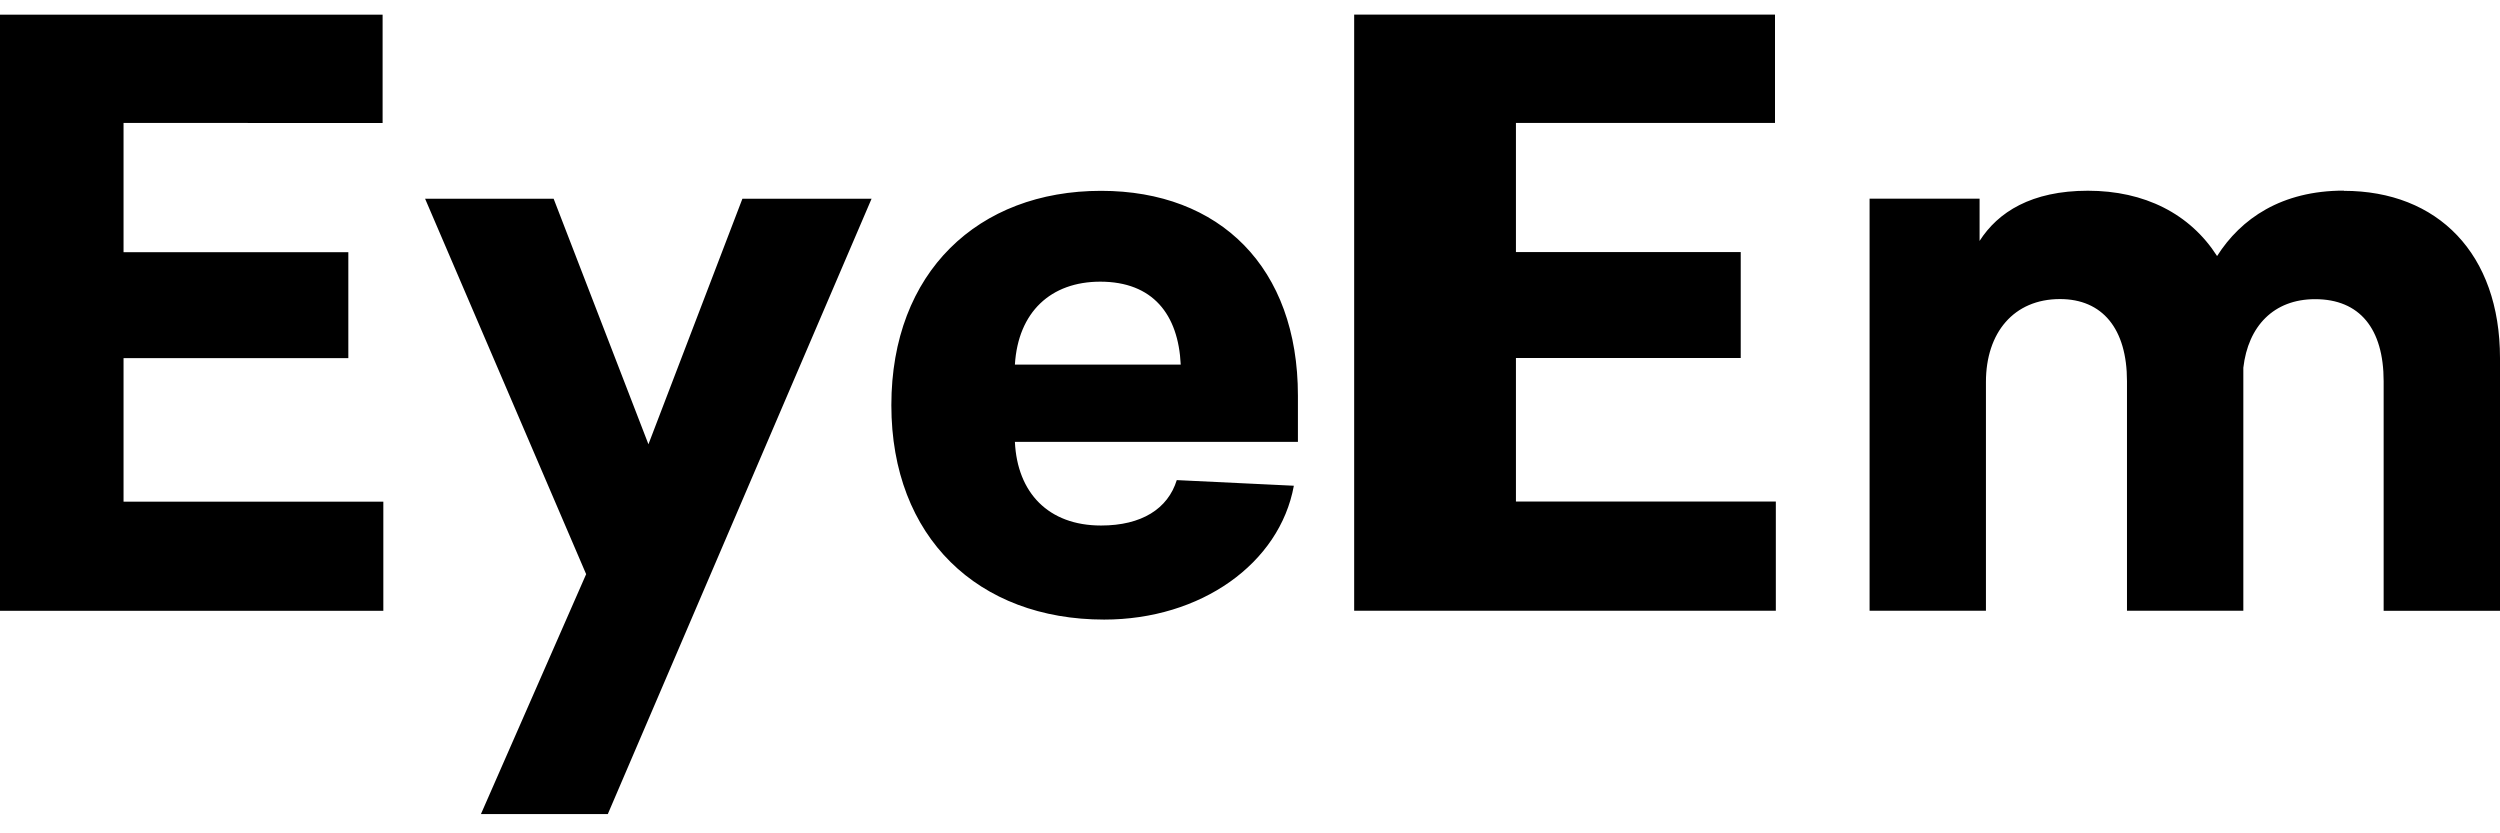﻿<?xml version="1.0" encoding="utf-8"?>
<svg version="1.1" xmlns:xlink="http://www.w3.org/1999/xlink" width="48px" height="16px" xmlns="http://www.w3.org/2000/svg">
  <defs>
    <pattern id="BGPattern" patternUnits="userSpaceOnUse" alignment="0 0" imageRepeat="None" />
    <mask fill="white" id="Clip6875">
      <path d="M 2.372 2.36  L 7.346 2.362  L 7.346 0.282  L 0 0.282  L 0 11.728  L 7.36 11.728  L 7.36 9.632  L 2.372 9.632  L 2.372 6.876  L 6.688 6.876  L 6.688 4.842  L 2.372 4.842  L 2.372 2.36  Z M 9.234 15.63  L 11.67 15.63  L 16.734 3.816  L 14.254 3.816  L 12.45 8.53  L 10.63 3.816  L 8.162 3.816  L 11.254 11.024  L 9.234 15.63  Z M 19.486 8.484  L 24.92 8.484  L 24.92 7.596  C 24.92 5.132  23.42 3.664  21.14 3.664  C 18.782 3.664  17.114 5.224  17.114 7.78  C 17.114 10.32  18.782 11.896  21.2 11.896  C 23.052 11.896  24.568 10.824  24.842 9.326  L 22.594 9.218  C 22.424 9.768  21.92 10.09  21.14 10.09  C 20.13 10.09  19.532 9.462  19.486 8.484  Z M 21.126 5.408  L 21.124 5.408  C 22.134 5.408  22.624 6.036  22.67 7  L 19.486 7  C 19.548 5.99  20.176 5.408  21.126 5.408  Z M 29.106 2.36  L 34.08 2.36  L 34.08 0.28  L 26 0.28  L 26 11.726  L 34.096 11.726  L 34.096 9.63  L 29.106 9.63  L 29.106 6.874  L 33.422 6.874  L 33.422 4.84  L 29.106 4.84  L 29.106 2.36  Z M 45 3.664  L 45 3.66  C 43.806 3.66  43.026 4.196  42.568 4.916  C 42.048 4.104  41.174 3.662  40.088 3.662  C 39.002 3.662  38.36 4.074  38.008 4.626  L 38.008 3.814  L 35.896 3.814  L 35.896 11.726  L 38.13 11.726  L 38.13 7.334  C 38.13 6.386  38.666 5.742  39.552 5.742  C 40.364 5.742  40.838 6.308  40.838 7.318  L 40.838 11.726  L 43.072 11.726  L 43.072 7.06  C 43.164 6.264  43.654 5.744  44.45 5.744  C 45.306 5.744  45.766 6.31  45.766 7.32  L 45.766 11.728  L 48 11.728  L 48 6.876  C 48 4.872  46.806 3.664  45 3.664  Z " fill-rule="evenodd" />
    </mask>
  </defs>
  <g>
    <path d="M 2.372 2.36  L 7.346 2.362  L 7.346 0.282  L 0 0.282  L 0 11.728  L 7.36 11.728  L 7.36 9.632  L 2.372 9.632  L 2.372 6.876  L 6.688 6.876  L 6.688 4.842  L 2.372 4.842  L 2.372 2.36  Z M 9.234 15.63  L 11.67 15.63  L 16.734 3.816  L 14.254 3.816  L 12.45 8.53  L 10.63 3.816  L 8.162 3.816  L 11.254 11.024  L 9.234 15.63  Z M 19.486 8.484  L 24.92 8.484  L 24.92 7.596  C 24.92 5.132  23.42 3.664  21.14 3.664  C 18.782 3.664  17.114 5.224  17.114 7.78  C 17.114 10.32  18.782 11.896  21.2 11.896  C 23.052 11.896  24.568 10.824  24.842 9.326  L 22.594 9.218  C 22.424 9.768  21.92 10.09  21.14 10.09  C 20.13 10.09  19.532 9.462  19.486 8.484  Z M 21.126 5.408  L 21.124 5.408  C 22.134 5.408  22.624 6.036  22.67 7  L 19.486 7  C 19.548 5.99  20.176 5.408  21.126 5.408  Z M 29.106 2.36  L 34.08 2.36  L 34.08 0.28  L 26 0.28  L 26 11.726  L 34.096 11.726  L 34.096 9.63  L 29.106 9.63  L 29.106 6.874  L 33.422 6.874  L 33.422 4.84  L 29.106 4.84  L 29.106 2.36  Z M 45 3.664  L 45 3.66  C 43.806 3.66  43.026 4.196  42.568 4.916  C 42.048 4.104  41.174 3.662  40.088 3.662  C 39.002 3.662  38.36 4.074  38.008 4.626  L 38.008 3.814  L 35.896 3.814  L 35.896 11.726  L 38.13 11.726  L 38.13 7.334  C 38.13 6.386  38.666 5.742  39.552 5.742  C 40.364 5.742  40.838 6.308  40.838 7.318  L 40.838 11.726  L 43.072 11.726  L 43.072 7.06  C 43.164 6.264  43.654 5.744  44.45 5.744  C 45.306 5.744  45.766 6.31  45.766 7.32  L 45.766 11.728  L 48 11.728  L 48 6.876  C 48 4.872  46.806 3.664  45 3.664  Z " fill-rule="nonzero" fill="rgba(0, 0, 0, 1)" stroke="none" class="fill" />
    <path d="M 2.372 2.36  L 7.346 2.362  L 7.346 0.282  L 0 0.282  L 0 11.728  L 7.36 11.728  L 7.36 9.632  L 2.372 9.632  L 2.372 6.876  L 6.688 6.876  L 6.688 4.842  L 2.372 4.842  L 2.372 2.36  Z " stroke-width="0" stroke-dasharray="0" stroke="rgba(255, 255, 255, 0)" fill="none" class="stroke" mask="url(#Clip6875)" />
    <path d="M 9.234 15.63  L 11.67 15.63  L 16.734 3.816  L 14.254 3.816  L 12.45 8.53  L 10.63 3.816  L 8.162 3.816  L 11.254 11.024  L 9.234 15.63  Z " stroke-width="0" stroke-dasharray="0" stroke="rgba(255, 255, 255, 0)" fill="none" class="stroke" mask="url(#Clip6875)" />
    <path d="M 19.486 8.484  L 24.92 8.484  L 24.92 7.596  C 24.92 5.132  23.42 3.664  21.14 3.664  C 18.782 3.664  17.114 5.224  17.114 7.78  C 17.114 10.32  18.782 11.896  21.2 11.896  C 23.052 11.896  24.568 10.824  24.842 9.326  L 22.594 9.218  C 22.424 9.768  21.92 10.09  21.14 10.09  C 20.13 10.09  19.532 9.462  19.486 8.484  Z " stroke-width="0" stroke-dasharray="0" stroke="rgba(255, 255, 255, 0)" fill="none" class="stroke" mask="url(#Clip6875)" />
    <path d="M 21.126 5.408  L 21.124 5.408  C 22.134 5.408  22.624 6.036  22.67 7  L 19.486 7  C 19.548 5.99  20.176 5.408  21.126 5.408  Z " stroke-width="0" stroke-dasharray="0" stroke="rgba(255, 255, 255, 0)" fill="none" class="stroke" mask="url(#Clip6875)" />
    <path d="M 29.106 2.36  L 34.08 2.36  L 34.08 0.28  L 26 0.28  L 26 11.726  L 34.096 11.726  L 34.096 9.63  L 29.106 9.63  L 29.106 6.874  L 33.422 6.874  L 33.422 4.84  L 29.106 4.84  L 29.106 2.36  Z " stroke-width="0" stroke-dasharray="0" stroke="rgba(255, 255, 255, 0)" fill="none" class="stroke" mask="url(#Clip6875)" />
    <path d="M 45 3.664  L 45 3.66  C 43.806 3.66  43.026 4.196  42.568 4.916  C 42.048 4.104  41.174 3.662  40.088 3.662  C 39.002 3.662  38.36 4.074  38.008 4.626  L 38.008 3.814  L 35.896 3.814  L 35.896 11.726  L 38.13 11.726  L 38.13 7.334  C 38.13 6.386  38.666 5.742  39.552 5.742  C 40.364 5.742  40.838 6.308  40.838 7.318  L 40.838 11.726  L 43.072 11.726  L 43.072 7.06  C 43.164 6.264  43.654 5.744  44.45 5.744  C 45.306 5.744  45.766 6.31  45.766 7.32  L 45.766 11.728  L 48 11.728  L 48 6.876  C 48 4.872  46.806 3.664  45 3.664  Z " stroke-width="0" stroke-dasharray="0" stroke="rgba(255, 255, 255, 0)" fill="none" class="stroke" mask="url(#Clip6875)" />
  </g>
</svg>
